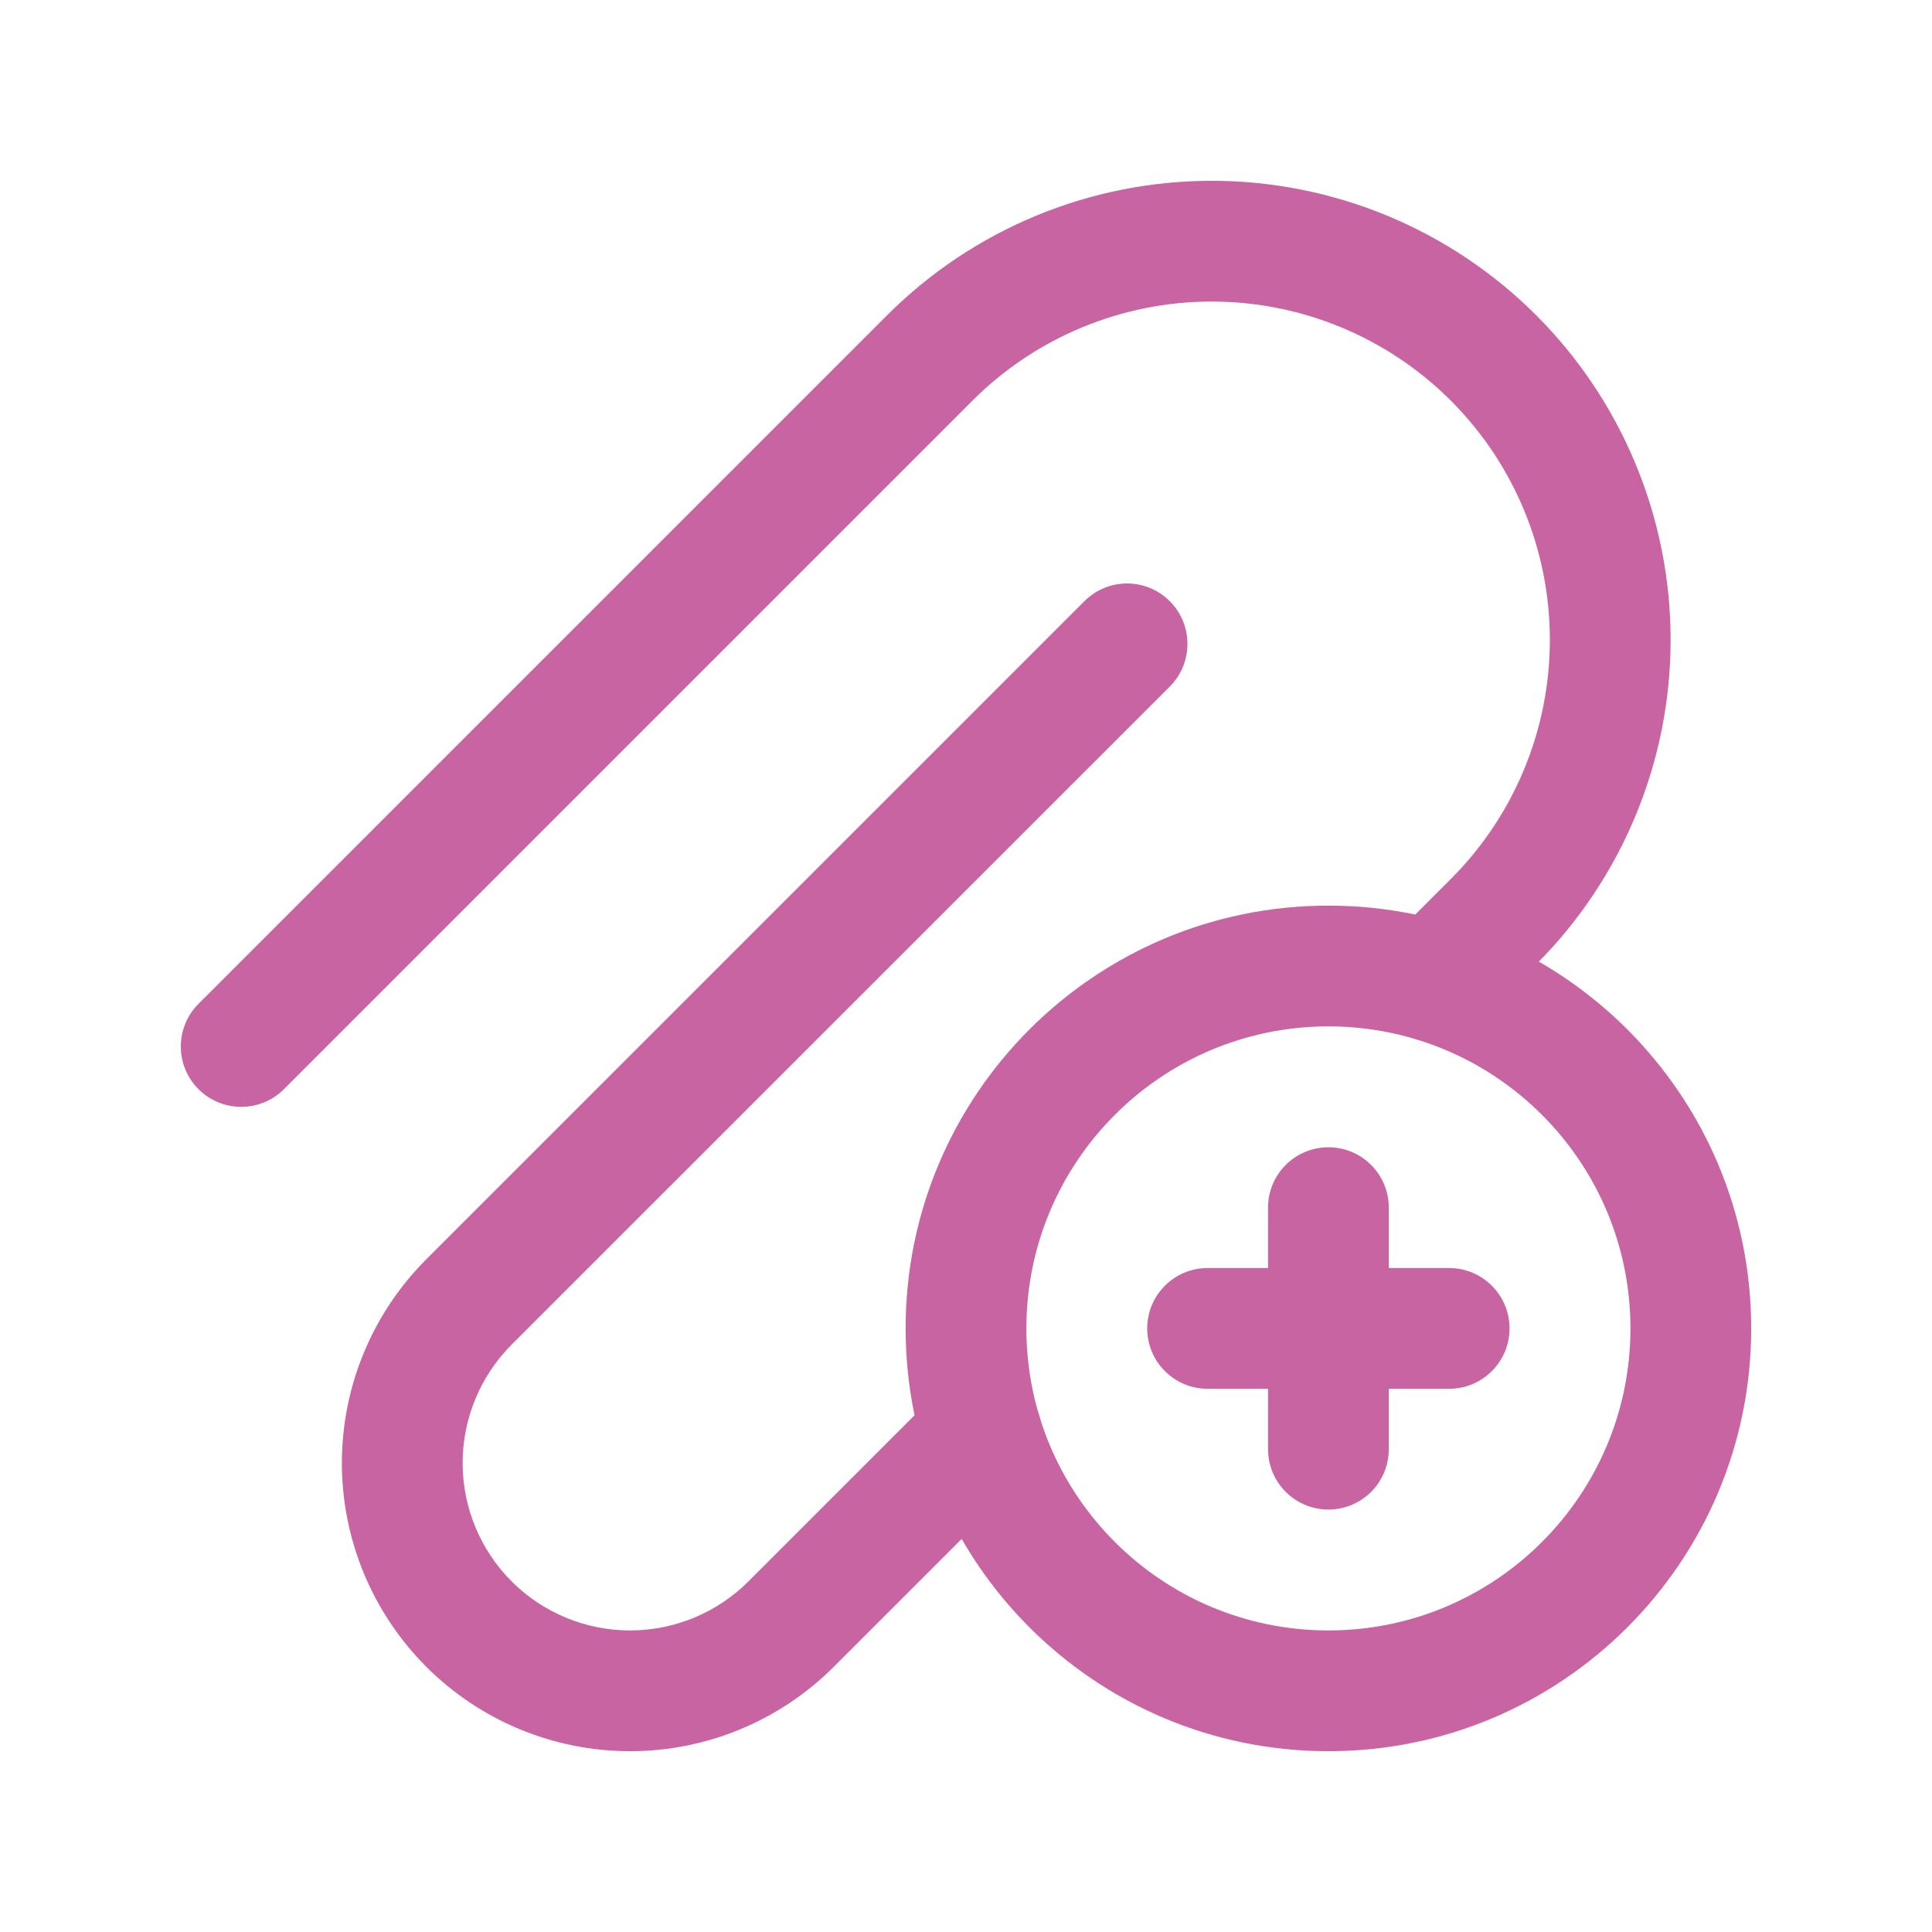 <svg width="24" height="24" viewBox="0 0 24 24" fill="none" xmlns="http://www.w3.org/2000/svg">
<path d="M20.254 16.502C20.254 14.43 18.574 12.75 16.502 12.75C14.43 12.75 12.75 14.43 12.75 16.502C12.75 18.574 14.43 20.254 16.502 20.254C18.574 20.254 20.254 18.574 20.254 16.502ZM21.754 16.502C21.754 19.402 19.402 21.754 16.502 21.754C13.601 21.754 11.25 19.402 11.25 16.502C11.25 13.601 13.601 11.25 16.502 11.25C19.402 11.25 21.754 13.601 21.754 16.502Z" fill="#C764A1"/>
<path d="M11.663 17.279C11.956 16.986 12.431 16.986 12.724 17.279C13.017 17.572 13.017 18.047 12.724 18.34L10.357 20.706C9.686 21.377 8.776 21.754 7.827 21.754C6.878 21.754 5.967 21.377 5.296 20.706C4.625 20.034 4.247 19.124 4.247 18.174C4.247 17.225 4.625 16.314 5.296 15.643L13.471 7.468C13.764 7.175 14.238 7.175 14.531 7.468C14.824 7.761 14.824 8.236 14.531 8.529L6.356 16.703C5.966 17.093 5.747 17.623 5.747 18.174C5.747 18.726 5.966 19.255 6.356 19.645C6.746 20.035 7.276 20.254 7.827 20.254C8.378 20.254 8.907 20.035 9.297 19.645L11.663 17.279Z" fill="#C764A1"/>
<path d="M19.253 7.948C19.253 6.834 18.811 5.765 18.023 4.977C17.235 4.189 16.166 3.746 15.052 3.746C13.938 3.746 12.868 4.189 12.08 4.977L3.527 13.53C3.234 13.823 2.759 13.823 2.466 13.53C2.173 13.237 2.173 12.763 2.466 12.47L11.02 3.916C12.089 2.847 13.54 2.246 15.052 2.246C16.564 2.246 18.014 2.847 19.083 3.916C20.152 4.985 20.753 6.436 20.753 7.948C20.753 9.46 20.152 10.91 19.083 11.979L18.34 12.723C18.047 13.016 17.572 13.015 17.279 12.723C16.987 12.43 16.987 11.955 17.279 11.662L18.023 10.919C18.811 10.131 19.253 9.062 19.253 7.948Z" fill="#C764A1"/>
<path d="M18.002 15.752C18.416 15.752 18.752 16.088 18.752 16.502C18.752 16.916 18.416 17.252 18.002 17.252H15.001C14.587 17.252 14.251 16.916 14.251 16.502C14.251 16.088 14.587 15.752 15.001 15.752H18.002Z" fill="#C764A1"/>
<path d="M15.752 18.002V15.002C15.752 14.587 16.088 14.252 16.502 14.252C16.916 14.252 17.252 14.587 17.252 15.002V18.002C17.252 18.417 16.916 18.752 16.502 18.752C16.088 18.752 15.752 18.417 15.752 18.002Z" fill="#C764A1"/>
</svg>
